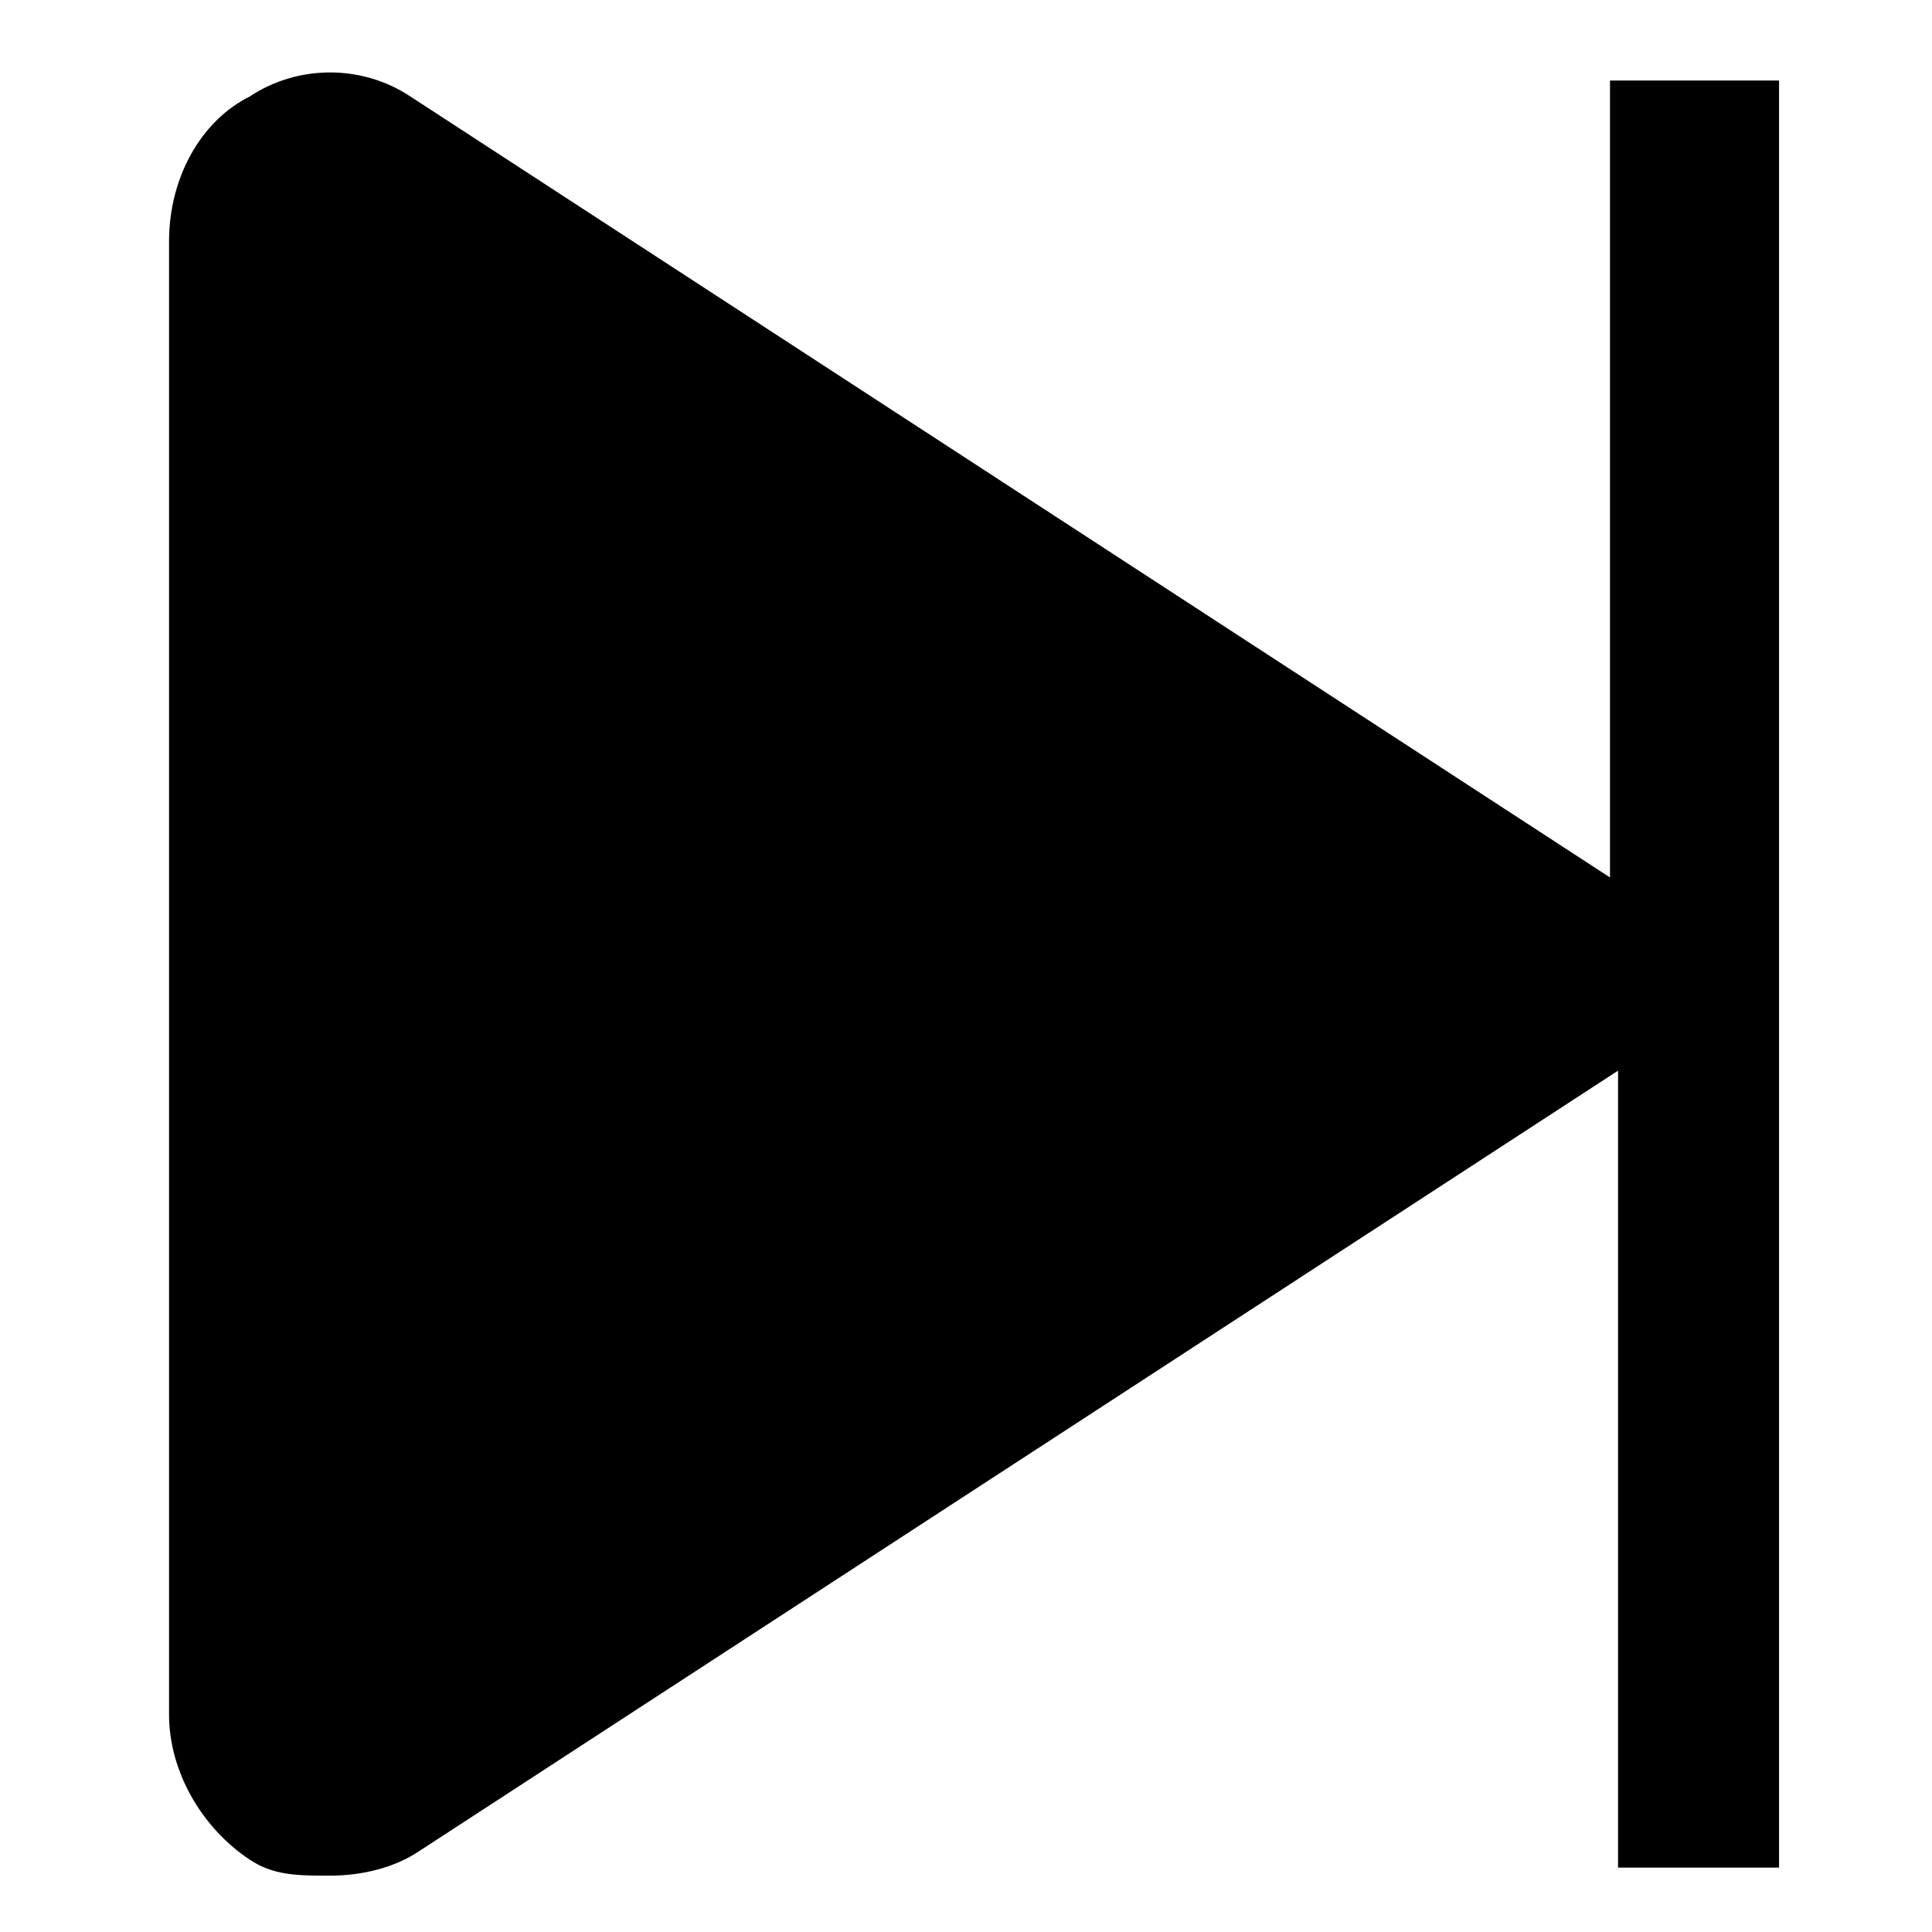 <?xml version="1.0" encoding="UTF-8"?>
<svg id="Layer_1" xmlns="http://www.w3.org/2000/svg" version="1.1" viewBox="0 0 24 24">
  <!-- Generator: Adobe Illustrator 29.0.1, SVG Export Plug-In . SVG Version: 2.1.0 Build 192)  -->
  <path d="M20,1v9.9L5.1,1.2c-.6-.4-1.4-.4-2,0-.6.3-1,1-1,1.8v18.3c0,.7.4,1.4,1,1.8.3.2.6.2,1,.2s.8-.1,1.1-.3l14.9-9.7v9.9h2V1h-2Z"/>
</svg>